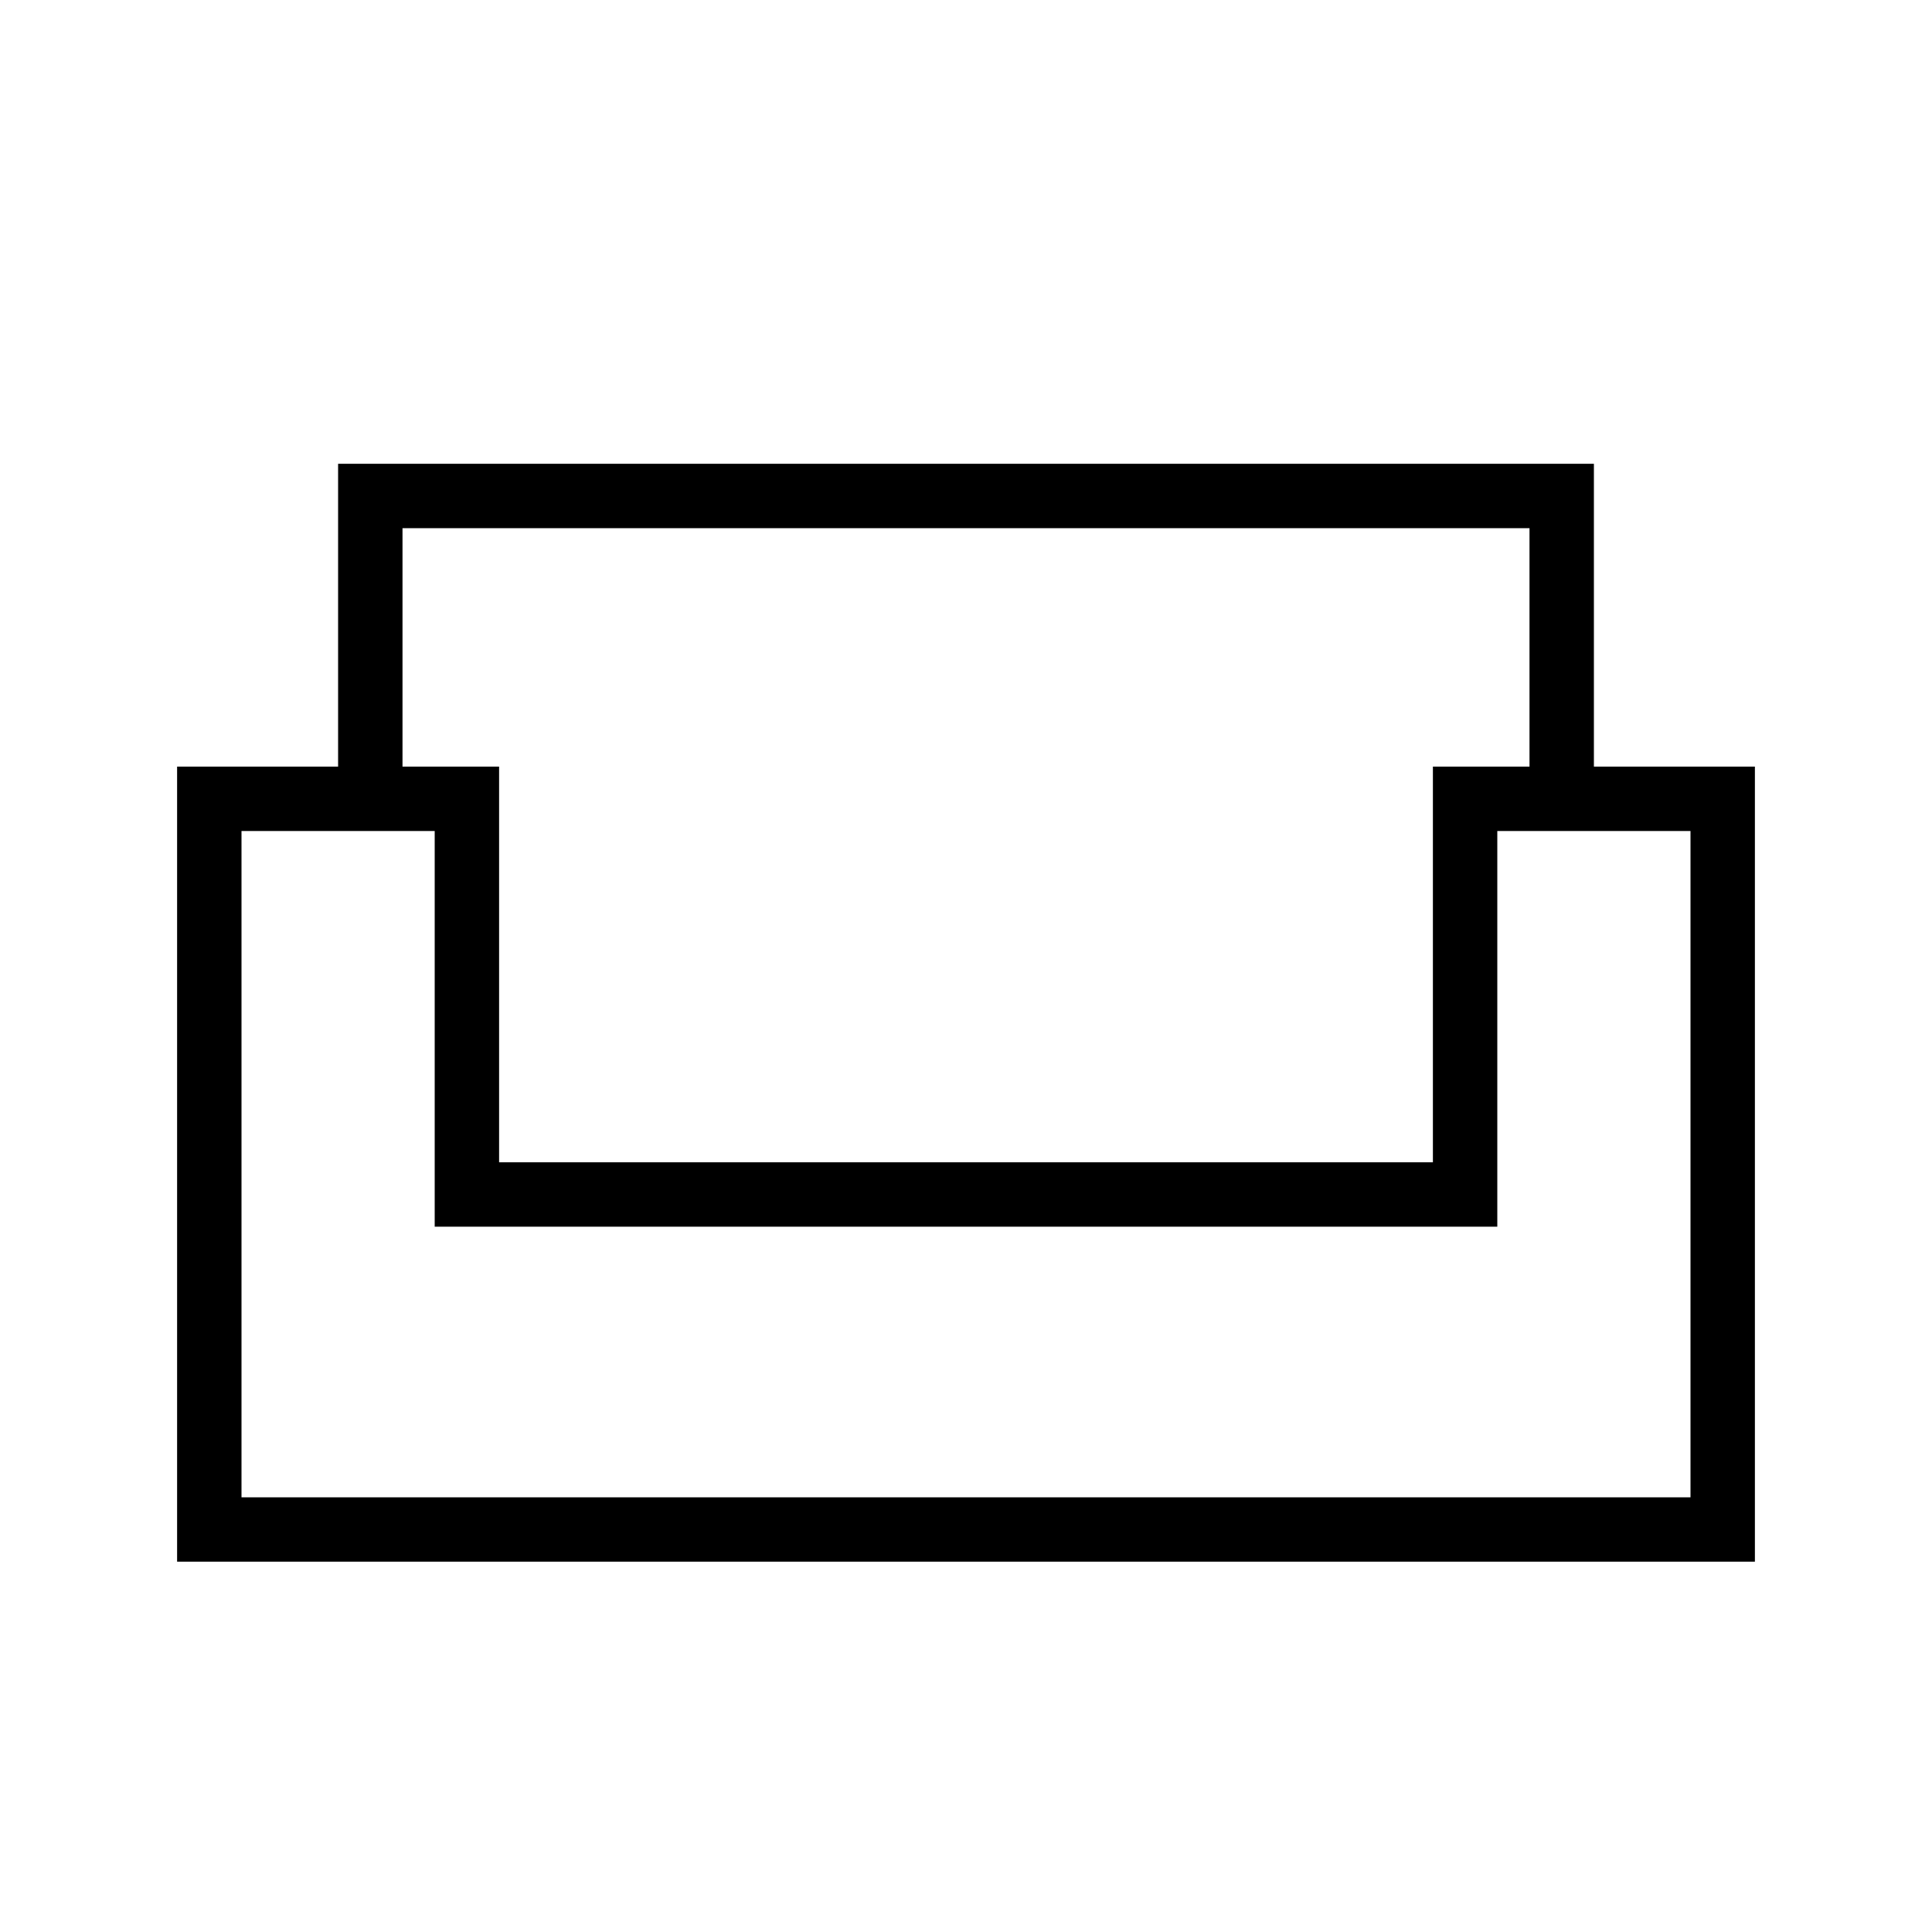 <svg xmlns="http://www.w3.org/2000/svg" height="20" viewBox="0 -960 960 960" width="20"><path d="M88-184v-395.077h80v-150.462h624v150.462h80V-184H88Zm160-198.462h464v-196.615h48v-118.461H200v118.461h48v196.615ZM120-216h720v-331.077h-96v196.616H216v-196.616h-96V-216Zm359-134.461Zm0-32.001Zm0 32.001Z"/></svg>